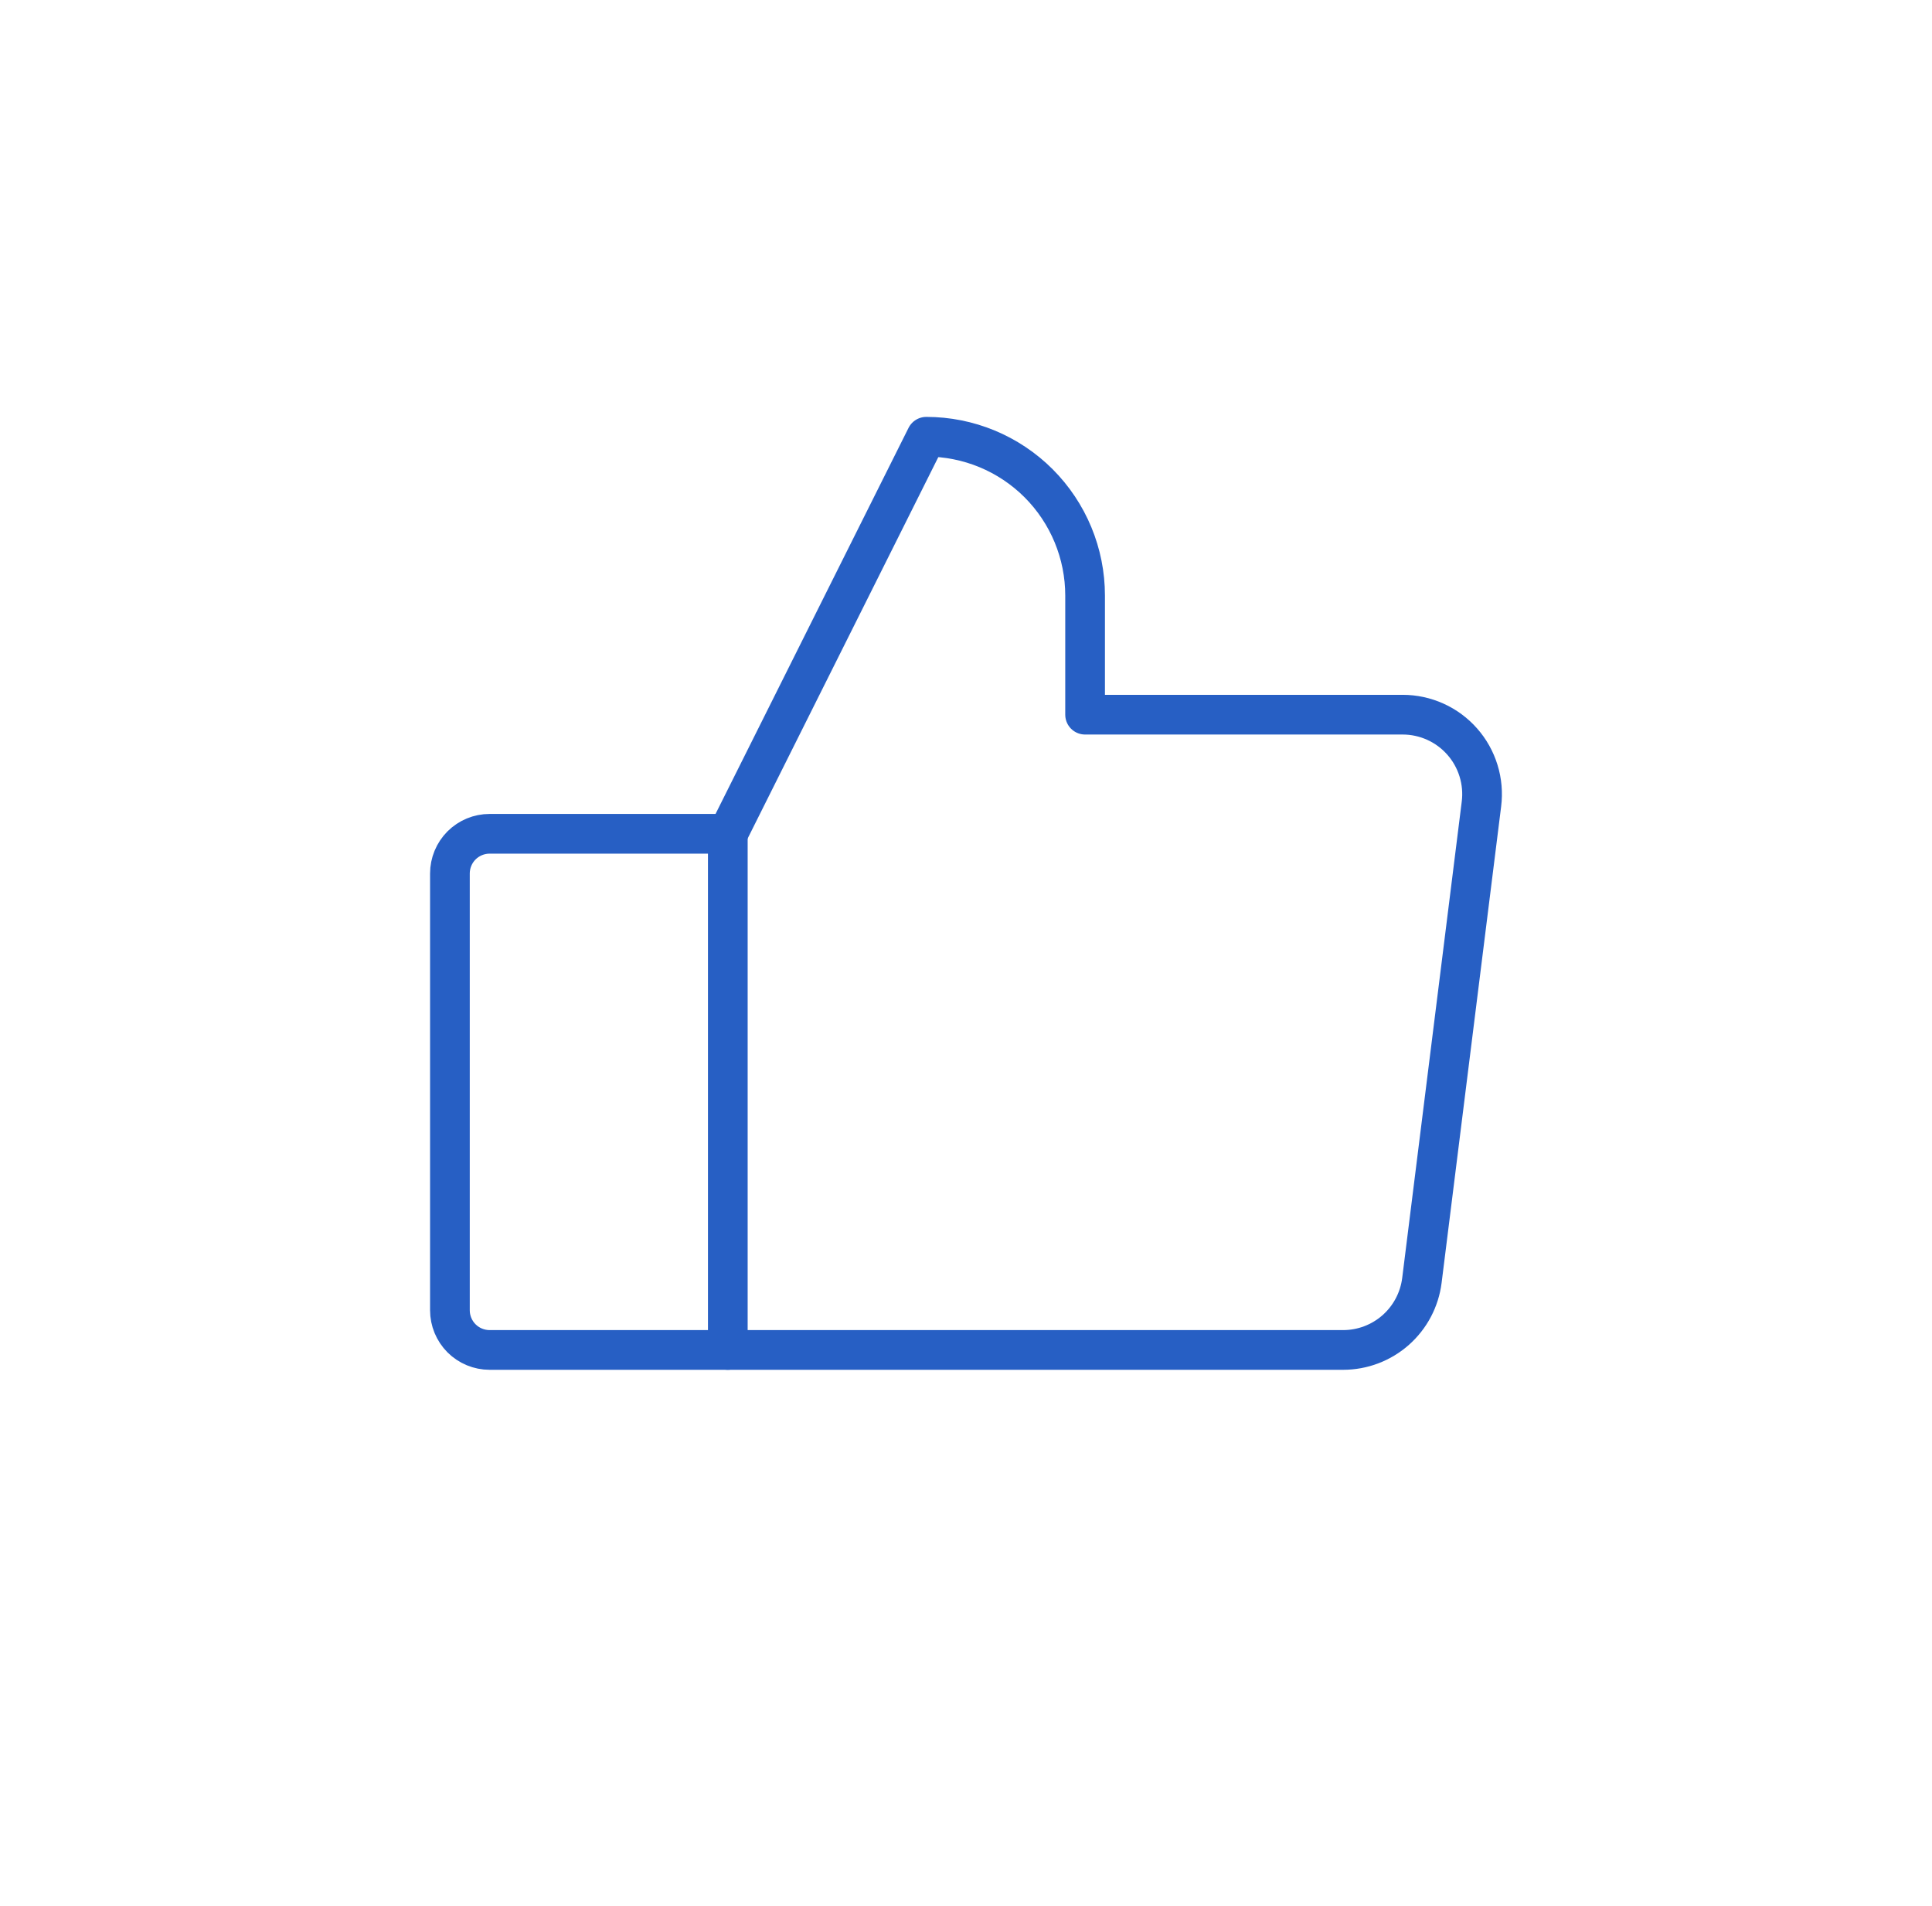 <svg width="73" height="72" viewBox="0 0 73 72" fill="none" xmlns="http://www.w3.org/2000/svg">
<g filter="url(#filter0_d_306_9375)">
<rect x="4.5" y="1" width="64" height="64" rx="16" fill="white" shape-rendering="crispEdges"/>
<g clip-path="url(#clip0_306_9375)">
<path d="M18.5 28.5H27.5V48H18.5C18.102 48 17.721 47.842 17.439 47.561C17.158 47.279 17 46.898 17 46.5V30C17 29.602 17.158 29.221 17.439 28.939C17.721 28.658 18.102 28.5 18.5 28.5Z" stroke="#275FC4" stroke-width="1.5" stroke-linecap="round" stroke-linejoin="round"/>
<path d="M27.5 28.5L35 13.5C36.591 13.5 38.117 14.132 39.243 15.257C40.368 16.383 41 17.909 41 19.5V24H53C53.426 24 53.846 24.091 54.234 24.266C54.622 24.441 54.968 24.697 55.249 25.016C55.531 25.335 55.741 25.711 55.866 26.117C55.992 26.524 56.029 26.953 55.976 27.375L53.726 45.375C53.634 46.1 53.282 46.766 52.734 47.25C52.186 47.733 51.481 48 50.75 48H27.5" stroke="#275FC4" stroke-width="1.5" stroke-linecap="round" stroke-linejoin="round"/>
</g>
</g>
<defs>
<filter id="filter0_d_306_9375" x="0.5" y="0" width="72" height="72" filterUnits="userSpaceOnUse" color-interpolation-filters="sRGB">
<feFlood flood-opacity="0" result="BackgroundImageFix"/>
<feColorMatrix in="SourceAlpha" type="matrix" values="0 0 0 0 0 0 0 0 0 0 0 0 0 0 0 0 0 0 127 0" result="hardAlpha"/>
<feOffset dy="3"/>
<feGaussianBlur stdDeviation="2"/>
<feComposite in2="hardAlpha" operator="out"/>
<feColorMatrix type="matrix" values="0 0 0 0 0.133 0 0 0 0 0.325 0 0 0 0 0.67 0 0 0 0.1 0"/>
<feBlend mode="normal" in2="BackgroundImageFix" result="effect1_dropShadow_306_9375"/>
<feBlend mode="normal" in="SourceGraphic" in2="effect1_dropShadow_306_9375" result="shape"/>
</filter>
<clipPath id="clip0_306_9375">
<rect width="48" height="48" fill="white" transform="translate(12.5 9)"/>
</clipPath>
</defs>
</svg>
